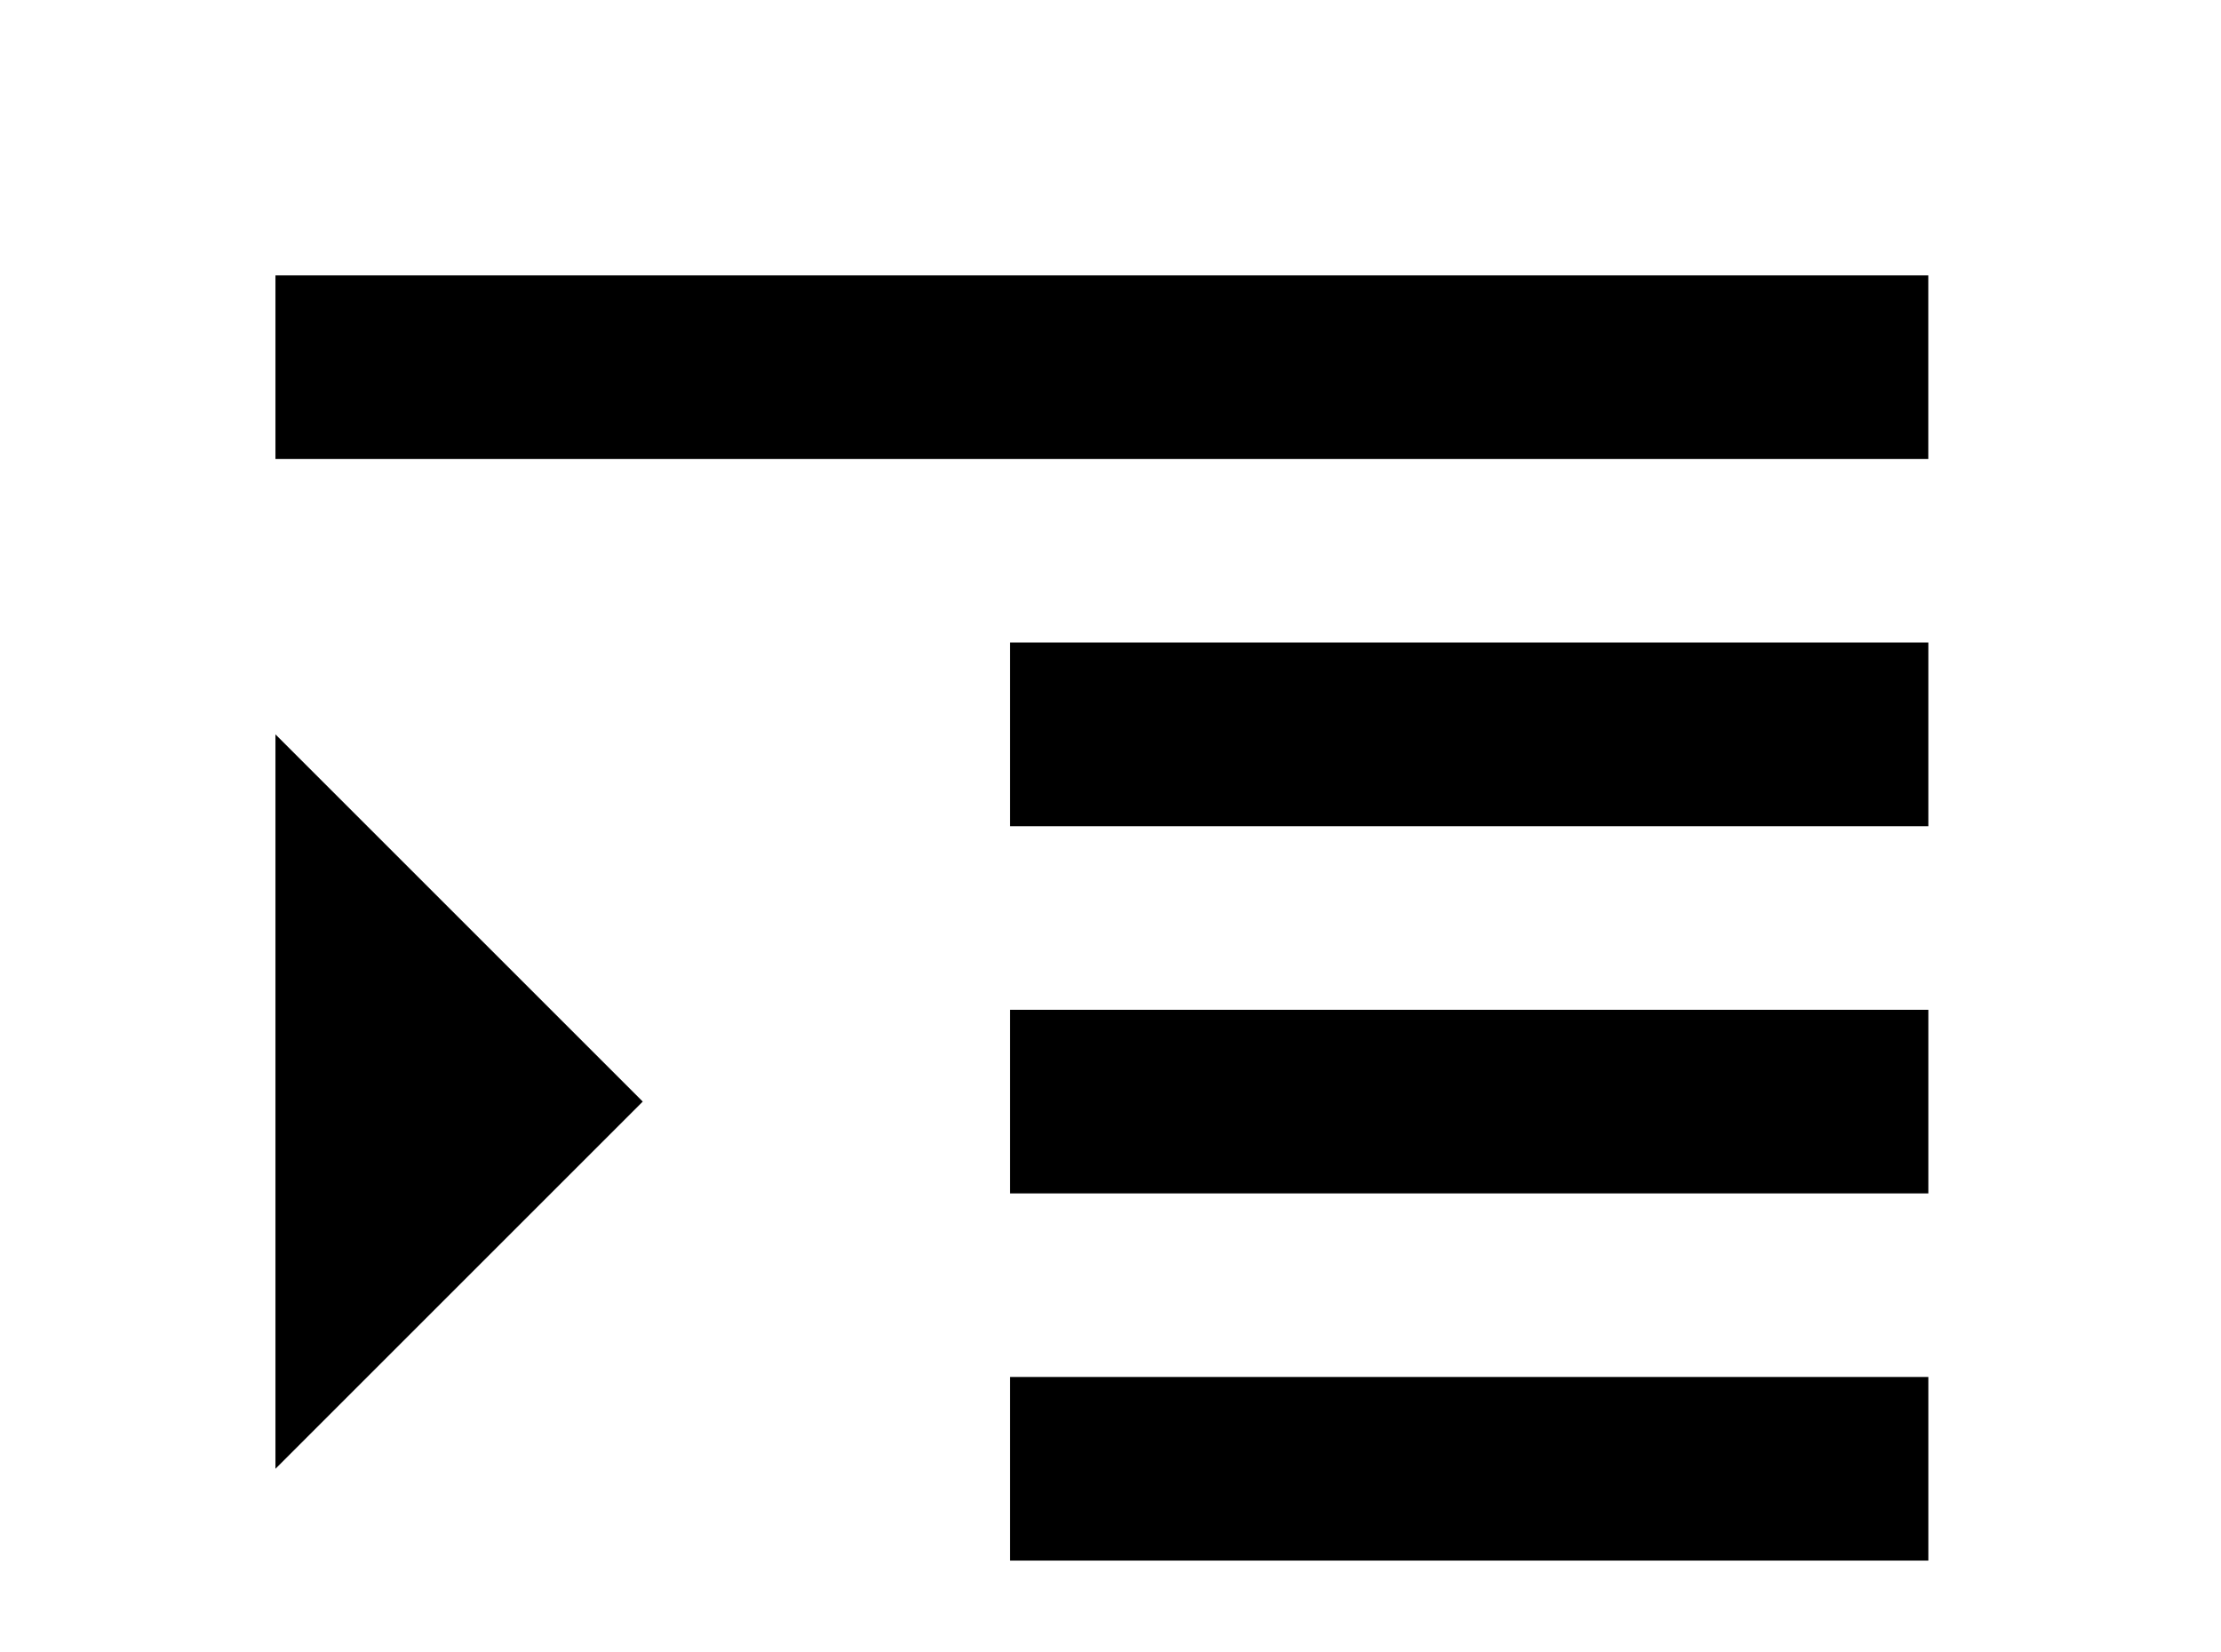 <!-- Generated by IcoMoon.io -->
<svg version="1.1" xmlns="http://www.w3.org/2000/svg" width="43" height="32" viewBox="0 0 43 32">
<title>format-indent-increase</title>
<path d="M19.556 23.111h17.778v-3.556h-17.778M19.556 16h17.778v-3.556h-17.778M5.333 5.333v3.556h32v-3.556M19.556 30.222h17.778v-3.556h-17.778M5.333 14.222v14.222l7.111-7.111M5.333 37.333h32v-3.556h-32v3.556z"></path>
</svg>
